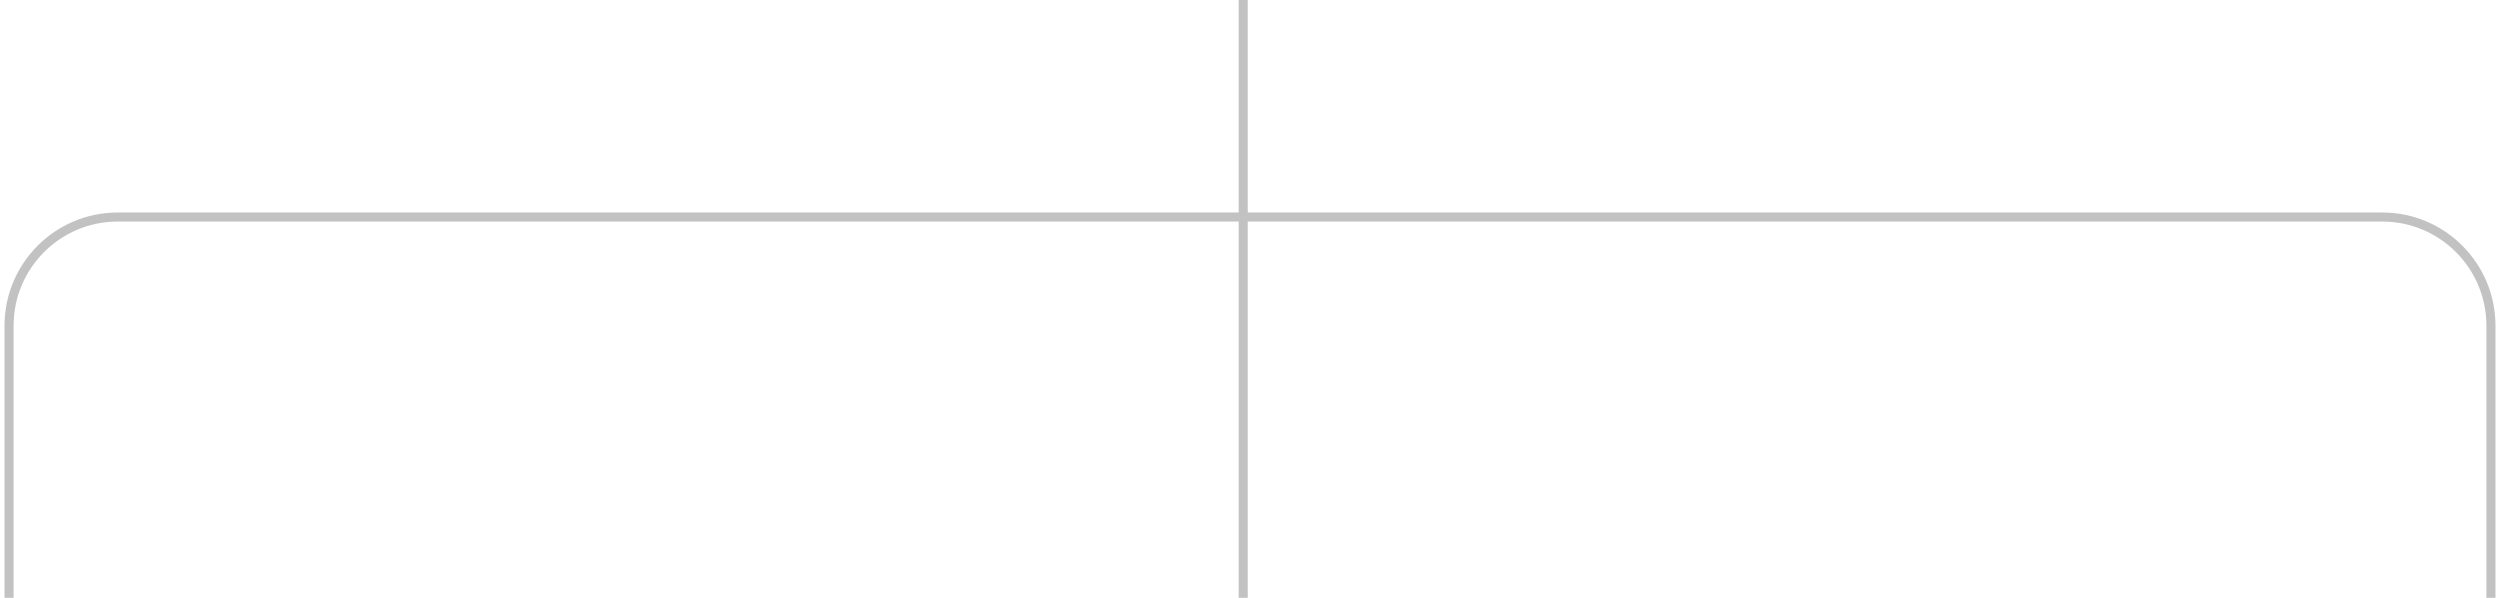 <svg width="276" height="66" viewBox="0 0 276 66" fill="none" xmlns="http://www.w3.org/2000/svg">
<path d="M137.251 0V23.959M137.251 23.959H13C6.373 23.959 1 29.331 1 35.959V66M137.251 23.959H263C269.627 23.959 275 29.331 275 35.959V66M137.251 23.959V44.98V66" stroke="#C2C2C2"/>
</svg>

